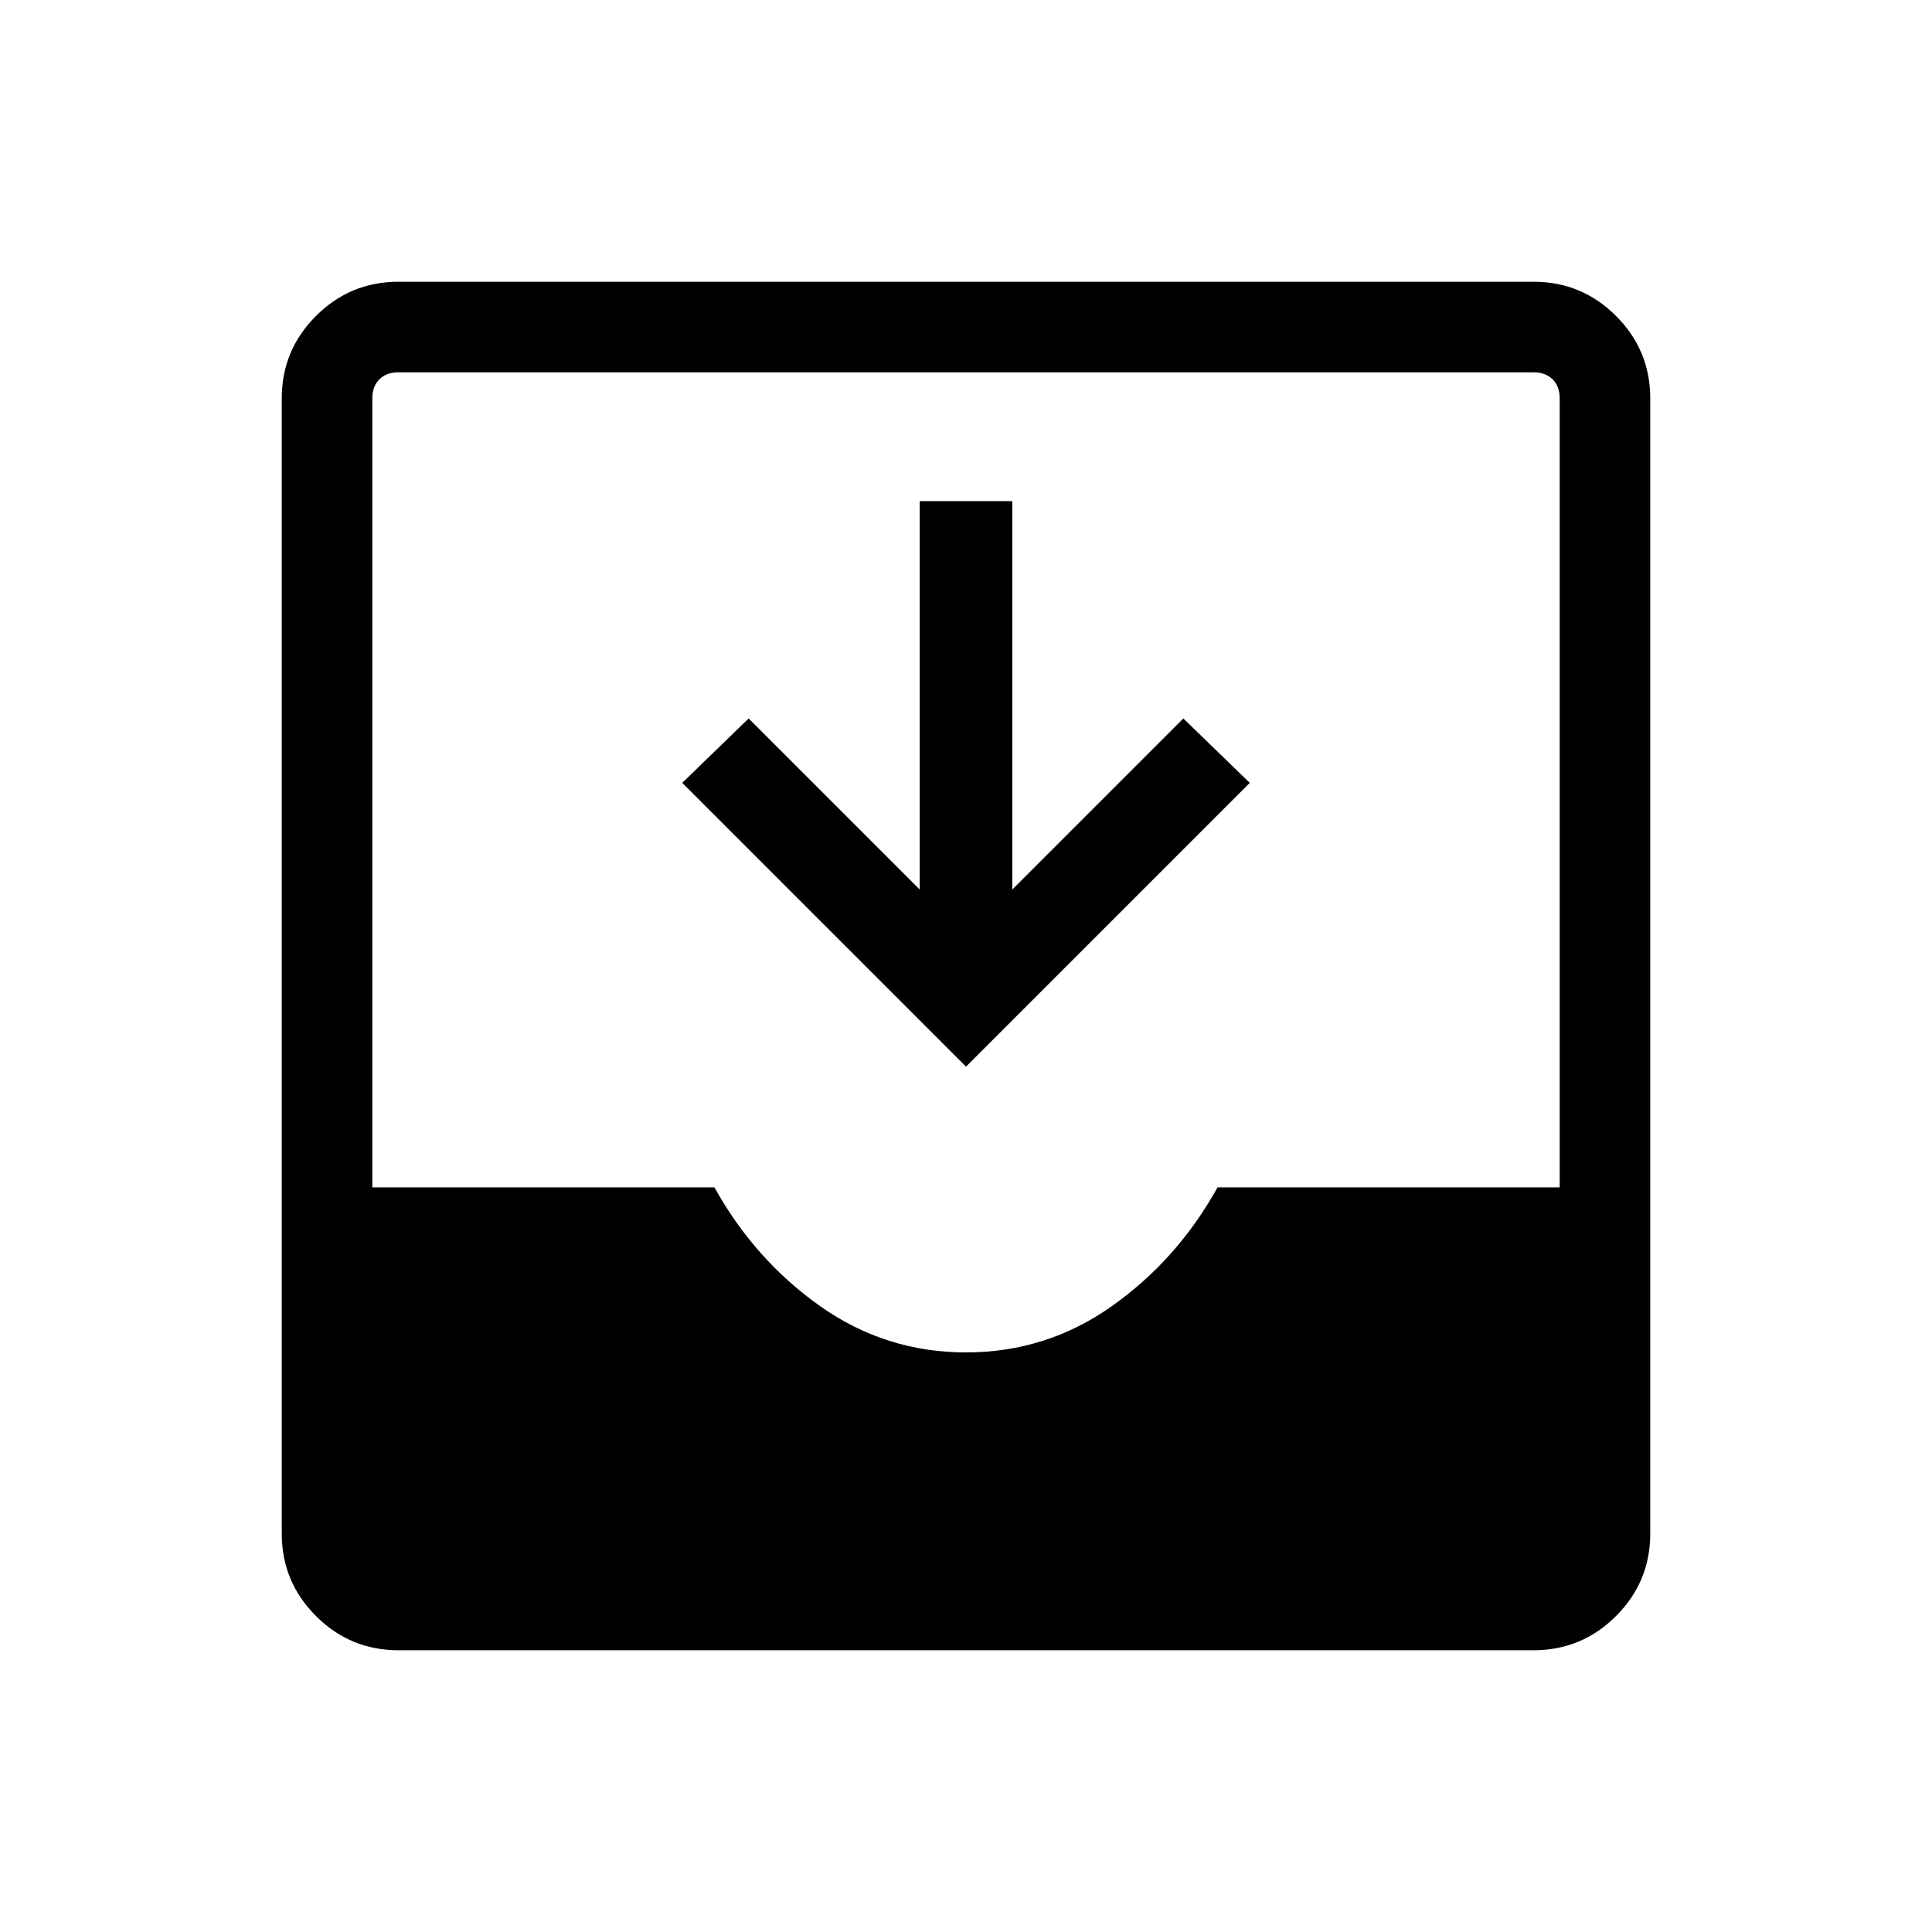<svg xmlns="http://www.w3.org/2000/svg" height="48" width="48"><path d="M9.9 41Q8.7 41 7.85 40.15Q7 39.3 7 38.1V9.9Q7 8.7 7.85 7.85Q8.7 7 9.9 7H38.1Q39.3 7 40.15 7.85Q41 8.7 41 9.9V38.1Q41 39.3 40.15 40.15Q39.3 41 38.1 41ZM24 33.6Q26 33.6 27.625 32.45Q29.25 31.3 30.25 29.5H38.75V9.9Q38.75 9.6 38.575 9.425Q38.4 9.25 38.1 9.25H9.9Q9.6 9.25 9.425 9.425Q9.25 9.6 9.25 9.9V29.5H17.75Q18.75 31.3 20.375 32.45Q22 33.6 24 33.6ZM24 26.5 16.95 19.45 18.6 17.85 22.85 22.1V12.45H25.15V22.1L29.4 17.85L31.05 19.45Z"/></svg>